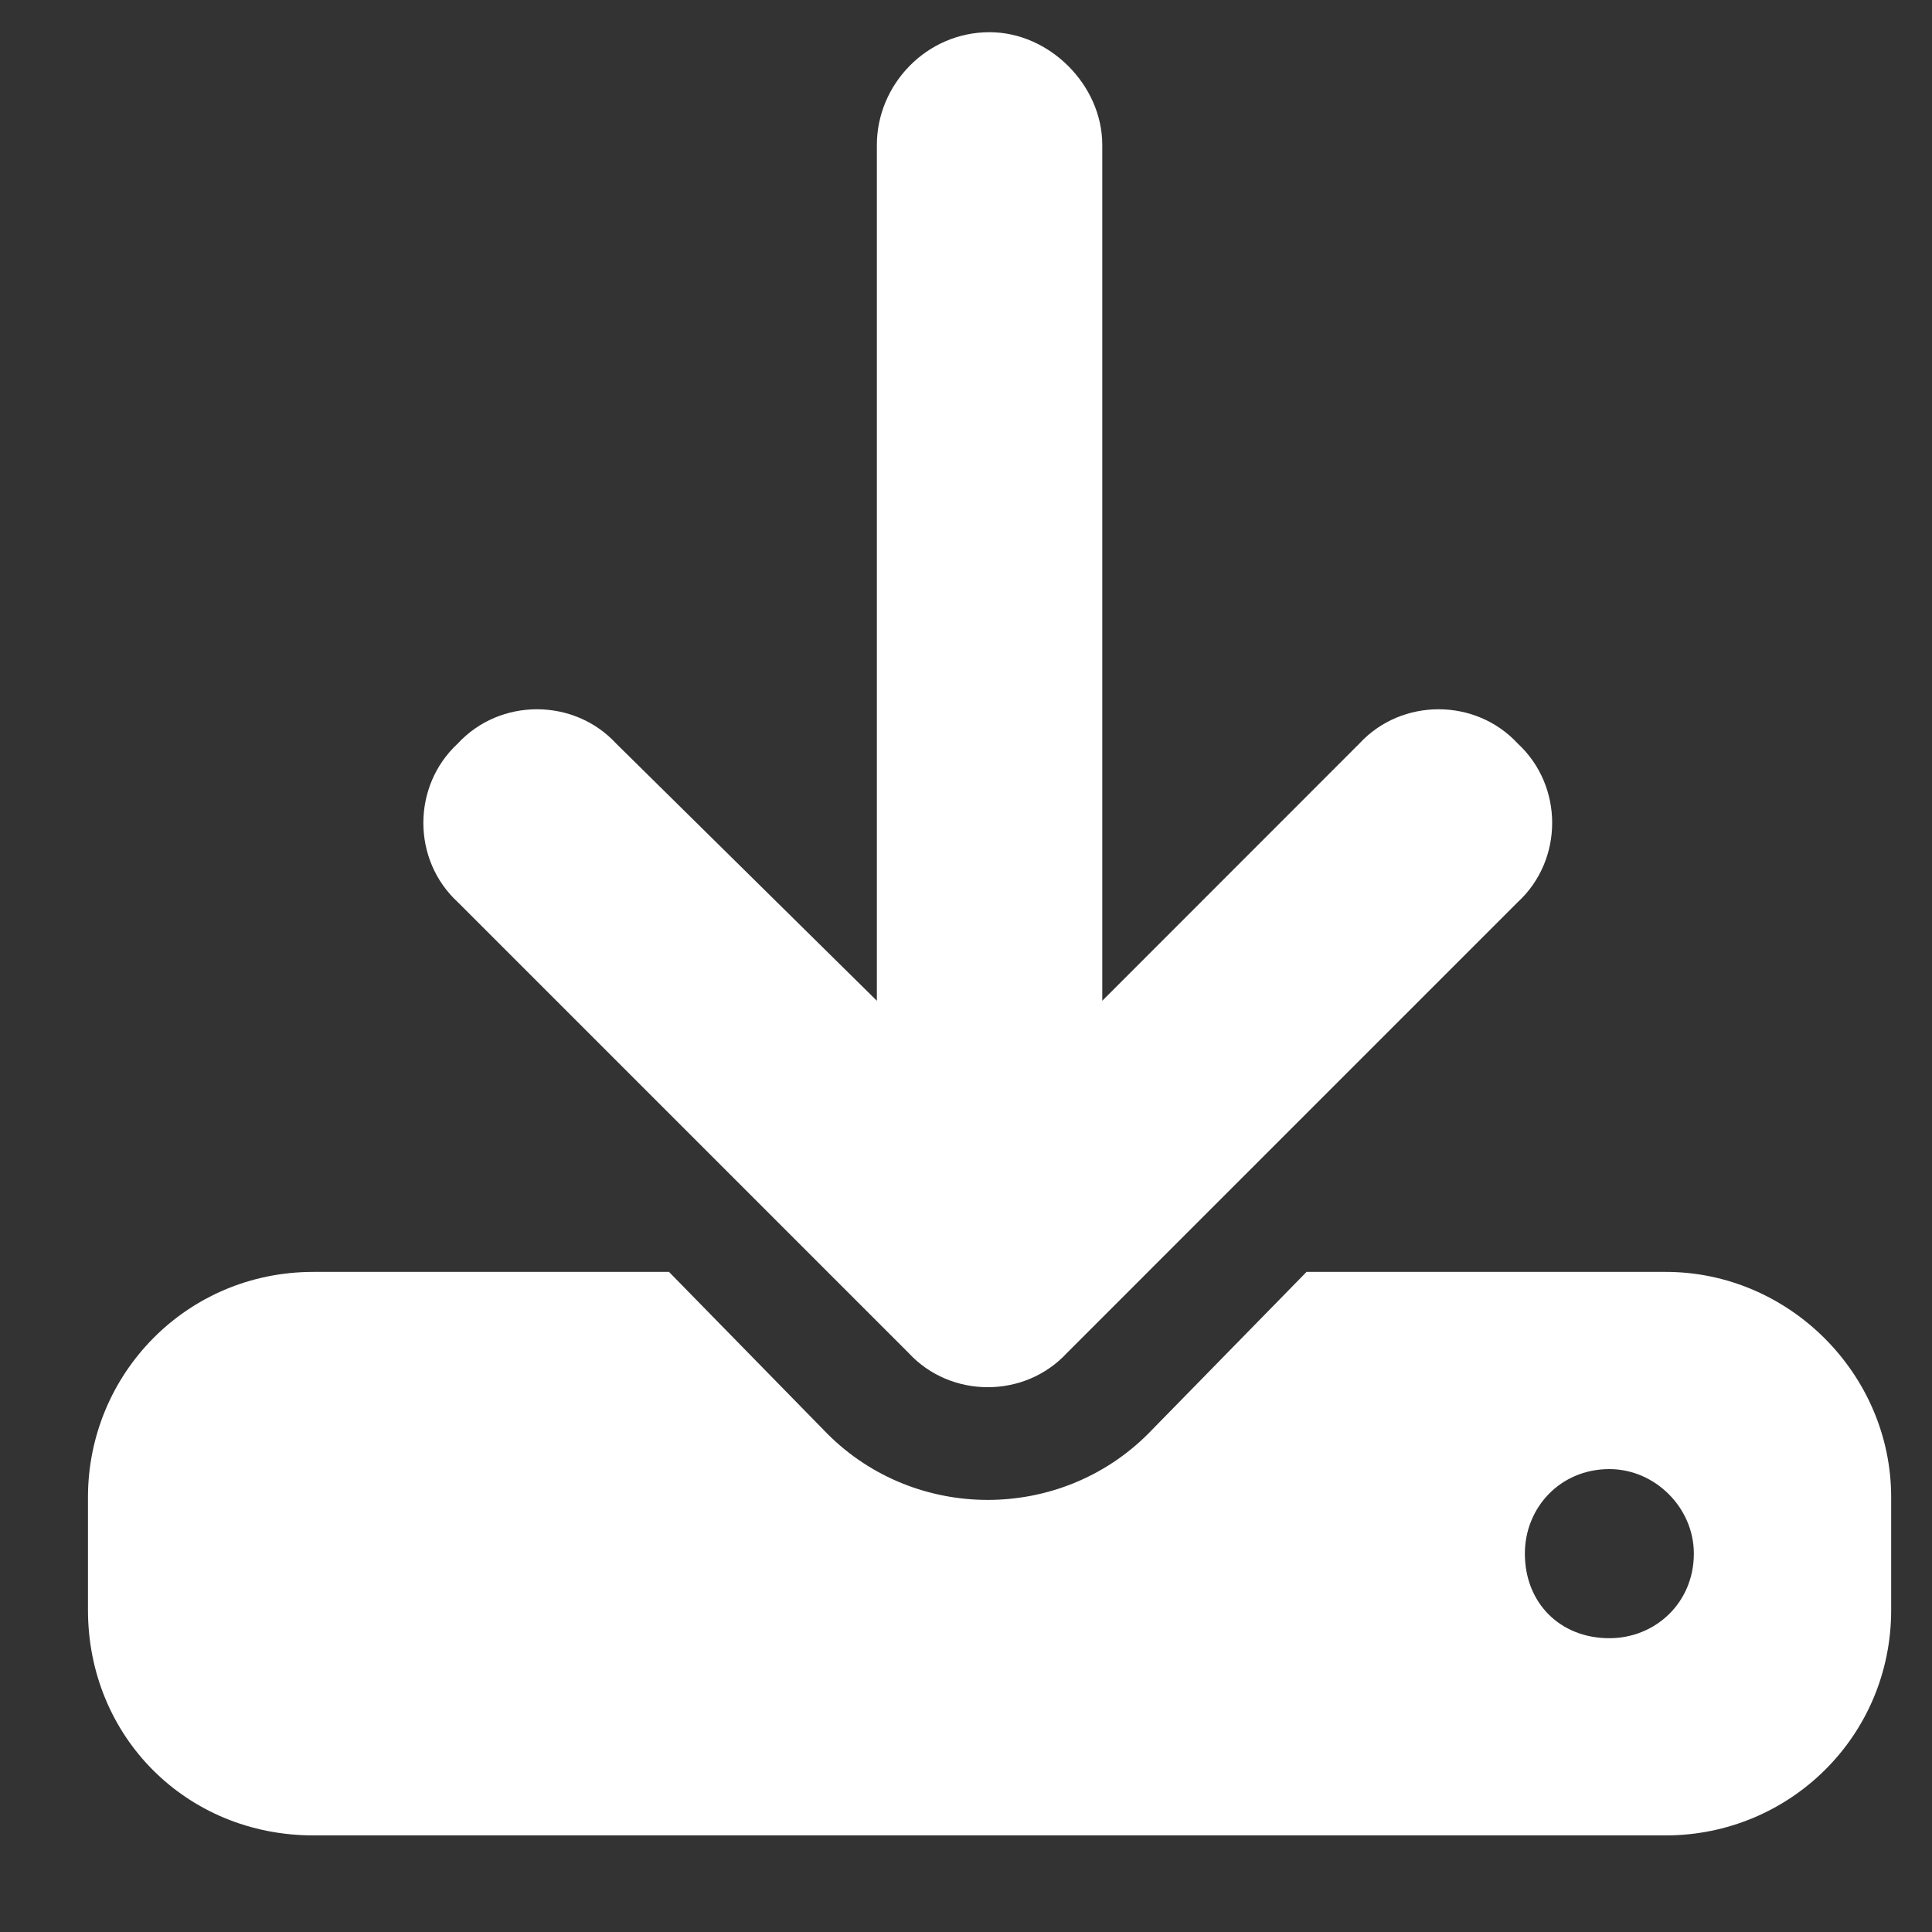 <svg width="15" height="15" viewBox="0 0 15 15" fill="none" xmlns="http://www.w3.org/2000/svg">
<rect x="0" y="0" width="15" height="15" fill="#333333" stroke="none"/>
<path d="M8.558 1.125C8.558 0.66 8.147 0.25 7.683 0.25C7.19 0.25 6.808 0.66 6.808 1.125V7.77L4.784 5.773C4.456 5.418 3.882 5.418 3.554 5.773C3.198 6.102 3.198 6.676 3.554 7.004L7.054 10.504C7.382 10.859 7.956 10.859 8.284 10.504L11.784 7.004C12.14 6.676 12.14 6.102 11.784 5.773C11.456 5.418 10.882 5.418 10.554 5.773L8.558 7.77V1.125ZM2.433 9.875C1.448 9.875 0.683 10.668 0.683 11.625V12.5C0.683 13.484 1.448 14.25 2.433 14.25H12.933C13.89 14.25 14.683 13.484 14.683 12.5V11.625C14.683 10.668 13.89 9.875 12.933 9.875H10.144L8.913 11.133C8.229 11.816 7.108 11.816 6.425 11.133L5.194 9.875H2.433ZM12.495 12.719C12.112 12.719 11.839 12.445 11.839 12.062C11.839 11.707 12.112 11.406 12.495 11.406C12.851 11.406 13.151 11.707 13.151 12.062C13.151 12.445 12.851 12.719 12.495 12.719Z" fill="white"/>
</svg>
